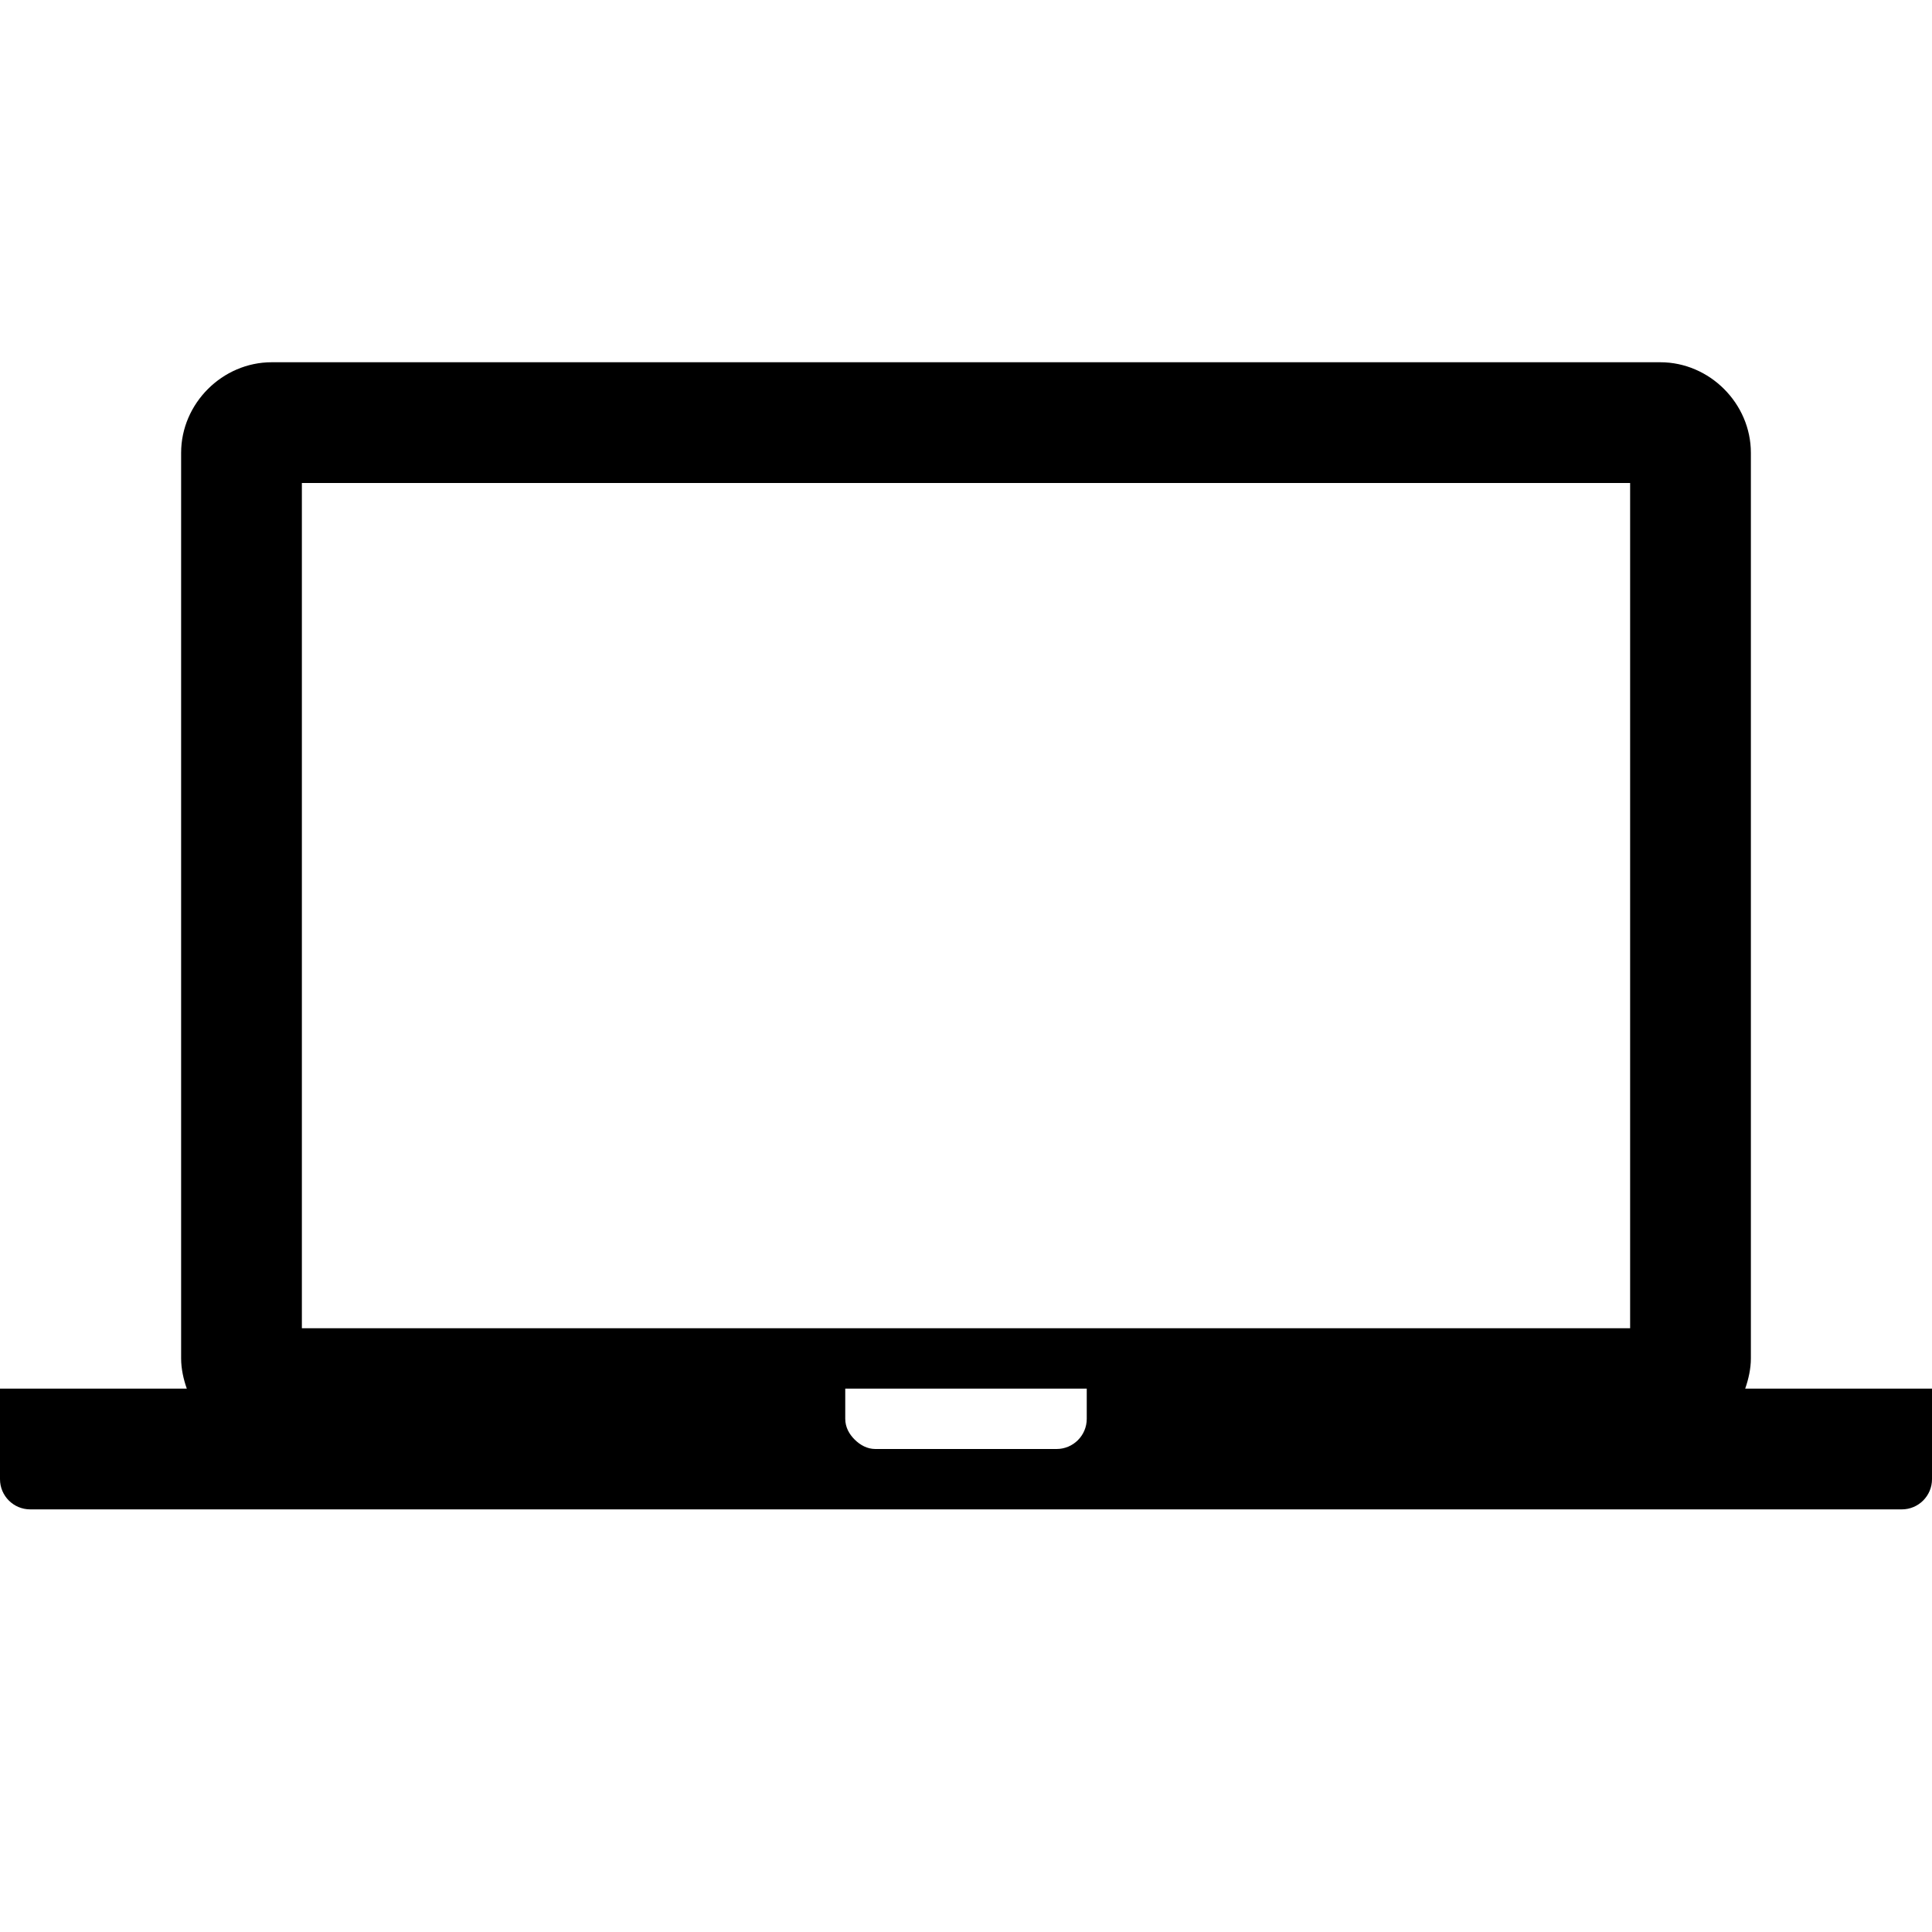 <svg data-icon="laptop" data-containerTransform="translate(0 6)" data-width="null" data-height="null" xmlns="http://www.w3.org/2000/svg" version="1.1" width="32" height="32" viewBox="0 0 32 32">
  <path d="M4.5 0c-.817 0-1.5.683-1.5 1.5v15c0 .17.039.346.094.5h-3.094v1.5c0 .276.224.5.5.5h31c.276 0 .5-.224.5-.5v-1.5h-3.094c.054-.154.094-.33.094-.5v-15c0-.817-.683-1.5-1.5-1.5h-23zm.5 2h22v14h-22v-14zm9 15h4v.5c0 .276-.224.5-.5.5h-3c-.138 0-.253-.066-.344-.156-.091-.09-.156-.206-.156-.344v-.5z"
  transform="translate(0 6)" />
</svg>